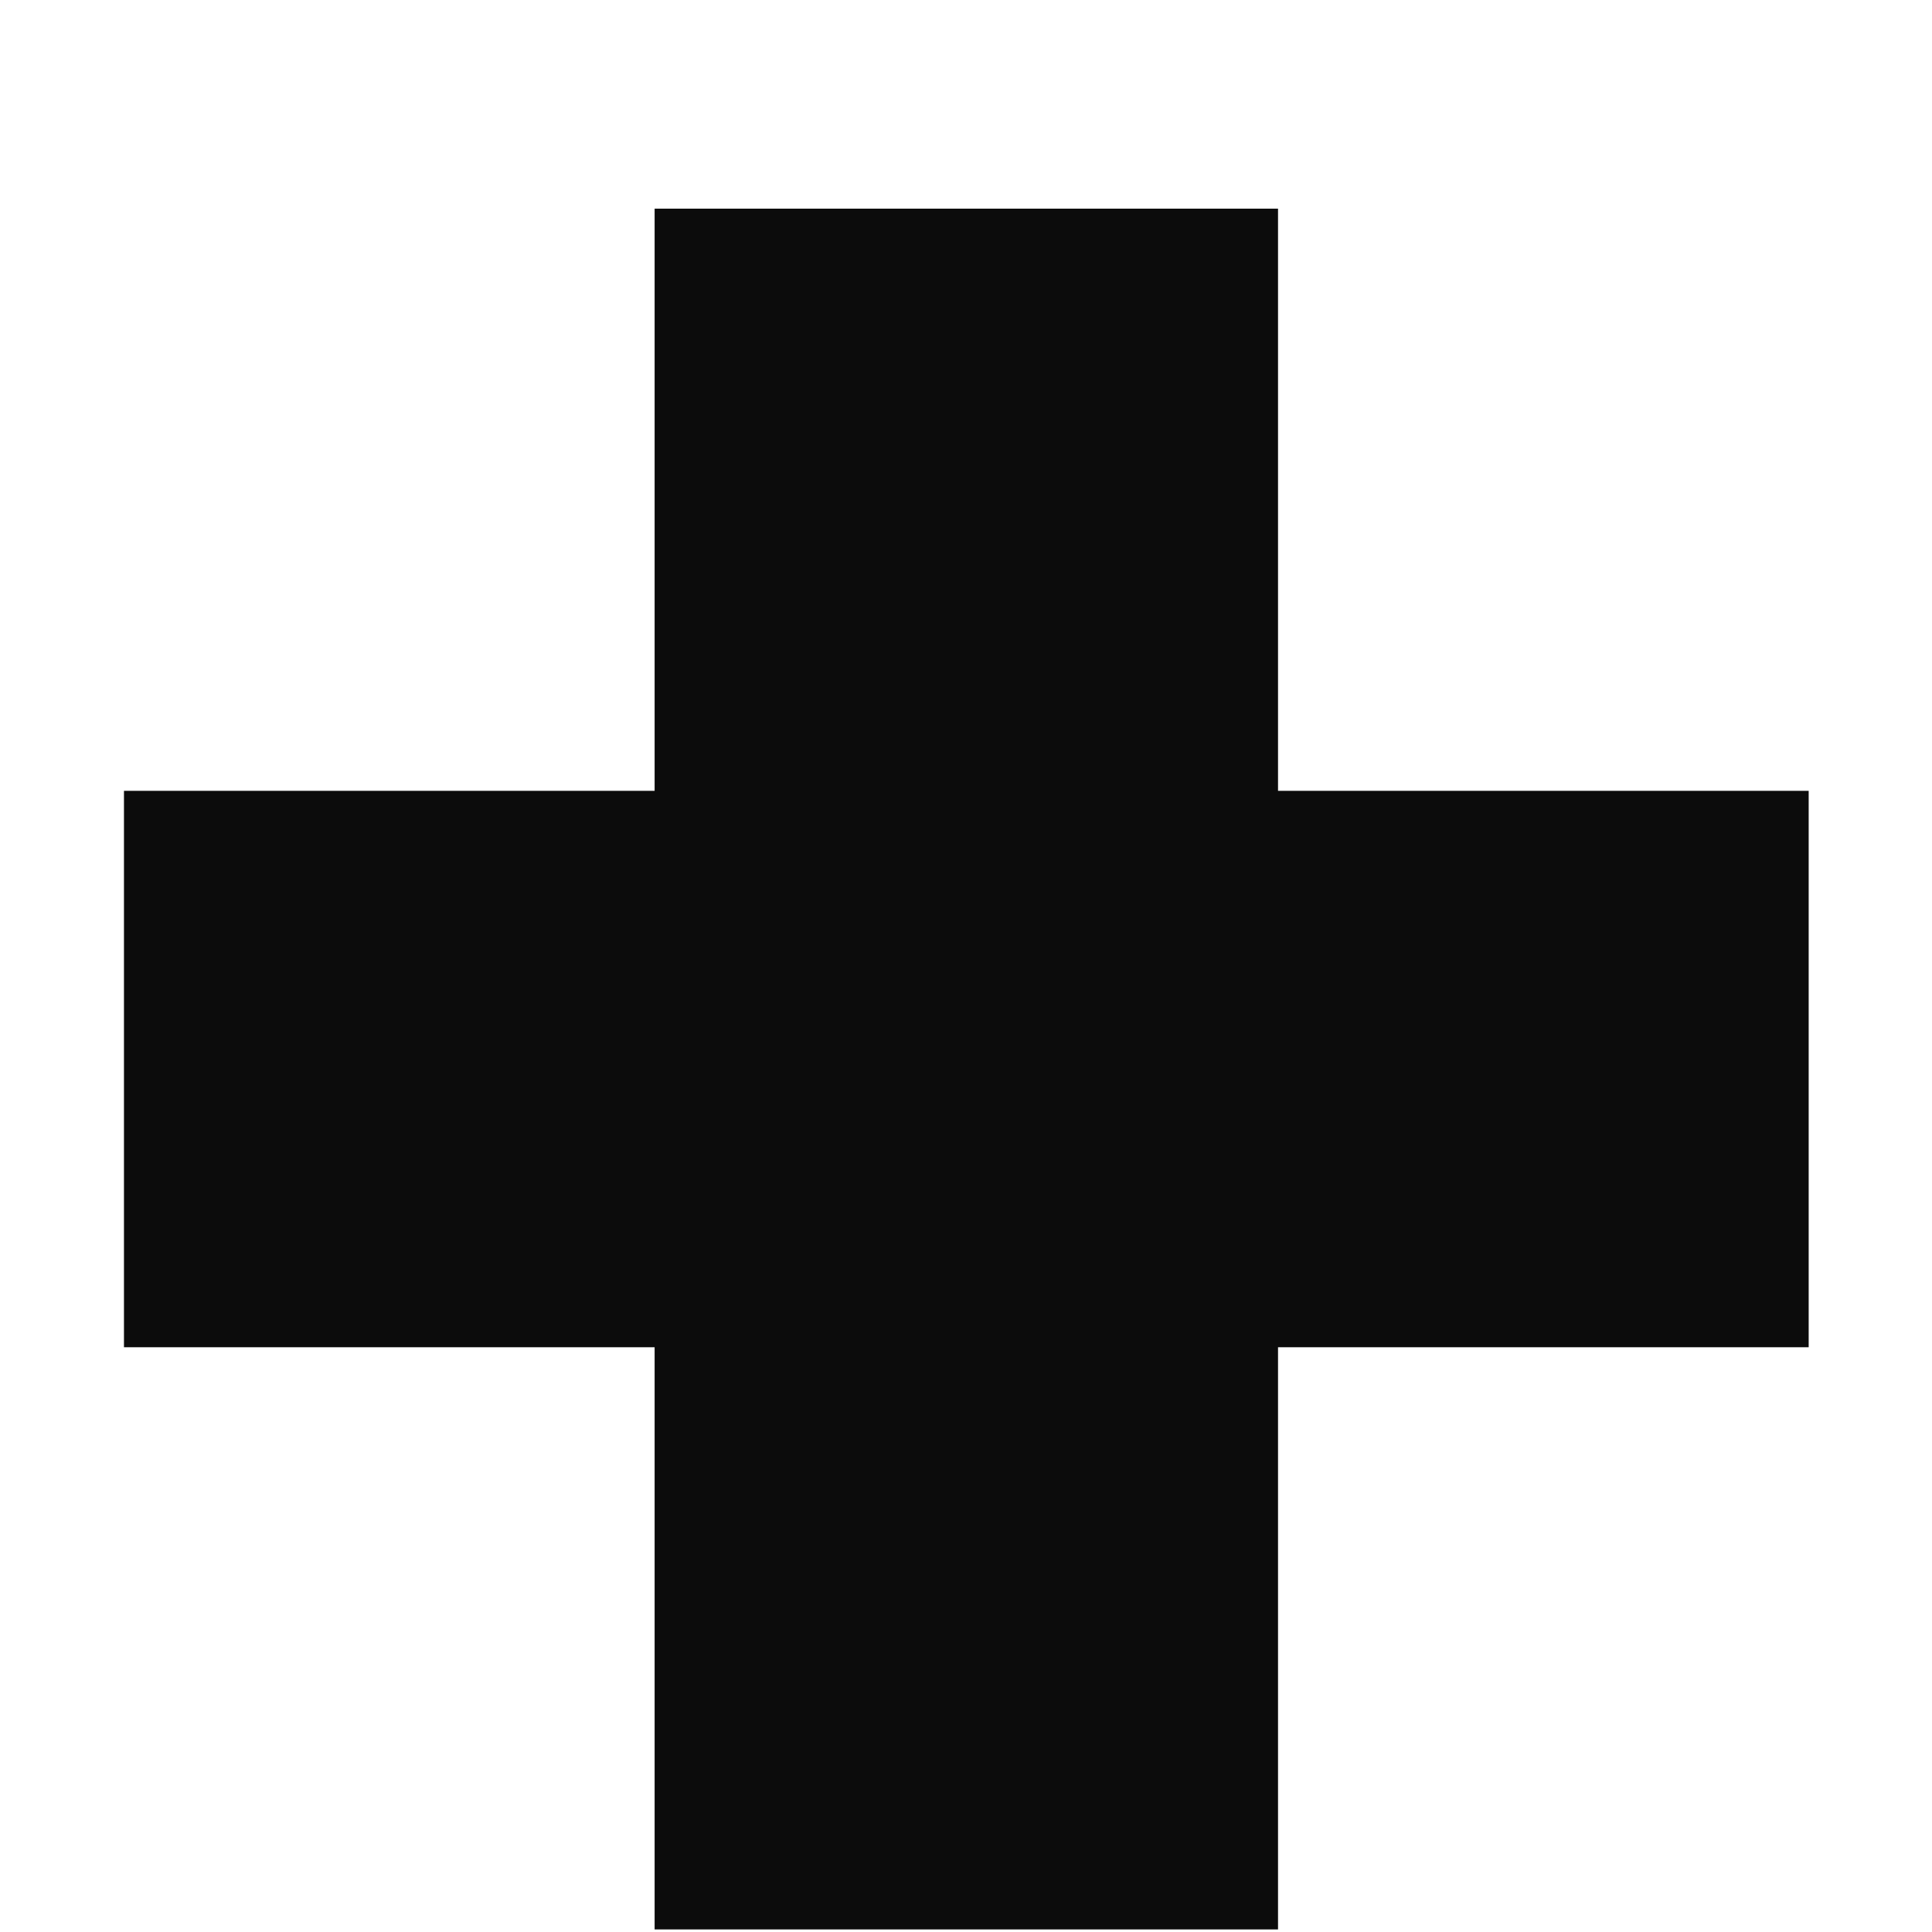 <svg width="6" height="6" viewBox="0 0 6 6" fill="none" xmlns="http://www.w3.org/2000/svg">
<path d="M5.617 2.456V4.184H3.969V5.992H2.033V4.184H0.385V2.456H2.033V0.648H3.969V2.456H5.617Z" fill="#0C0C0C"/>
</svg>
